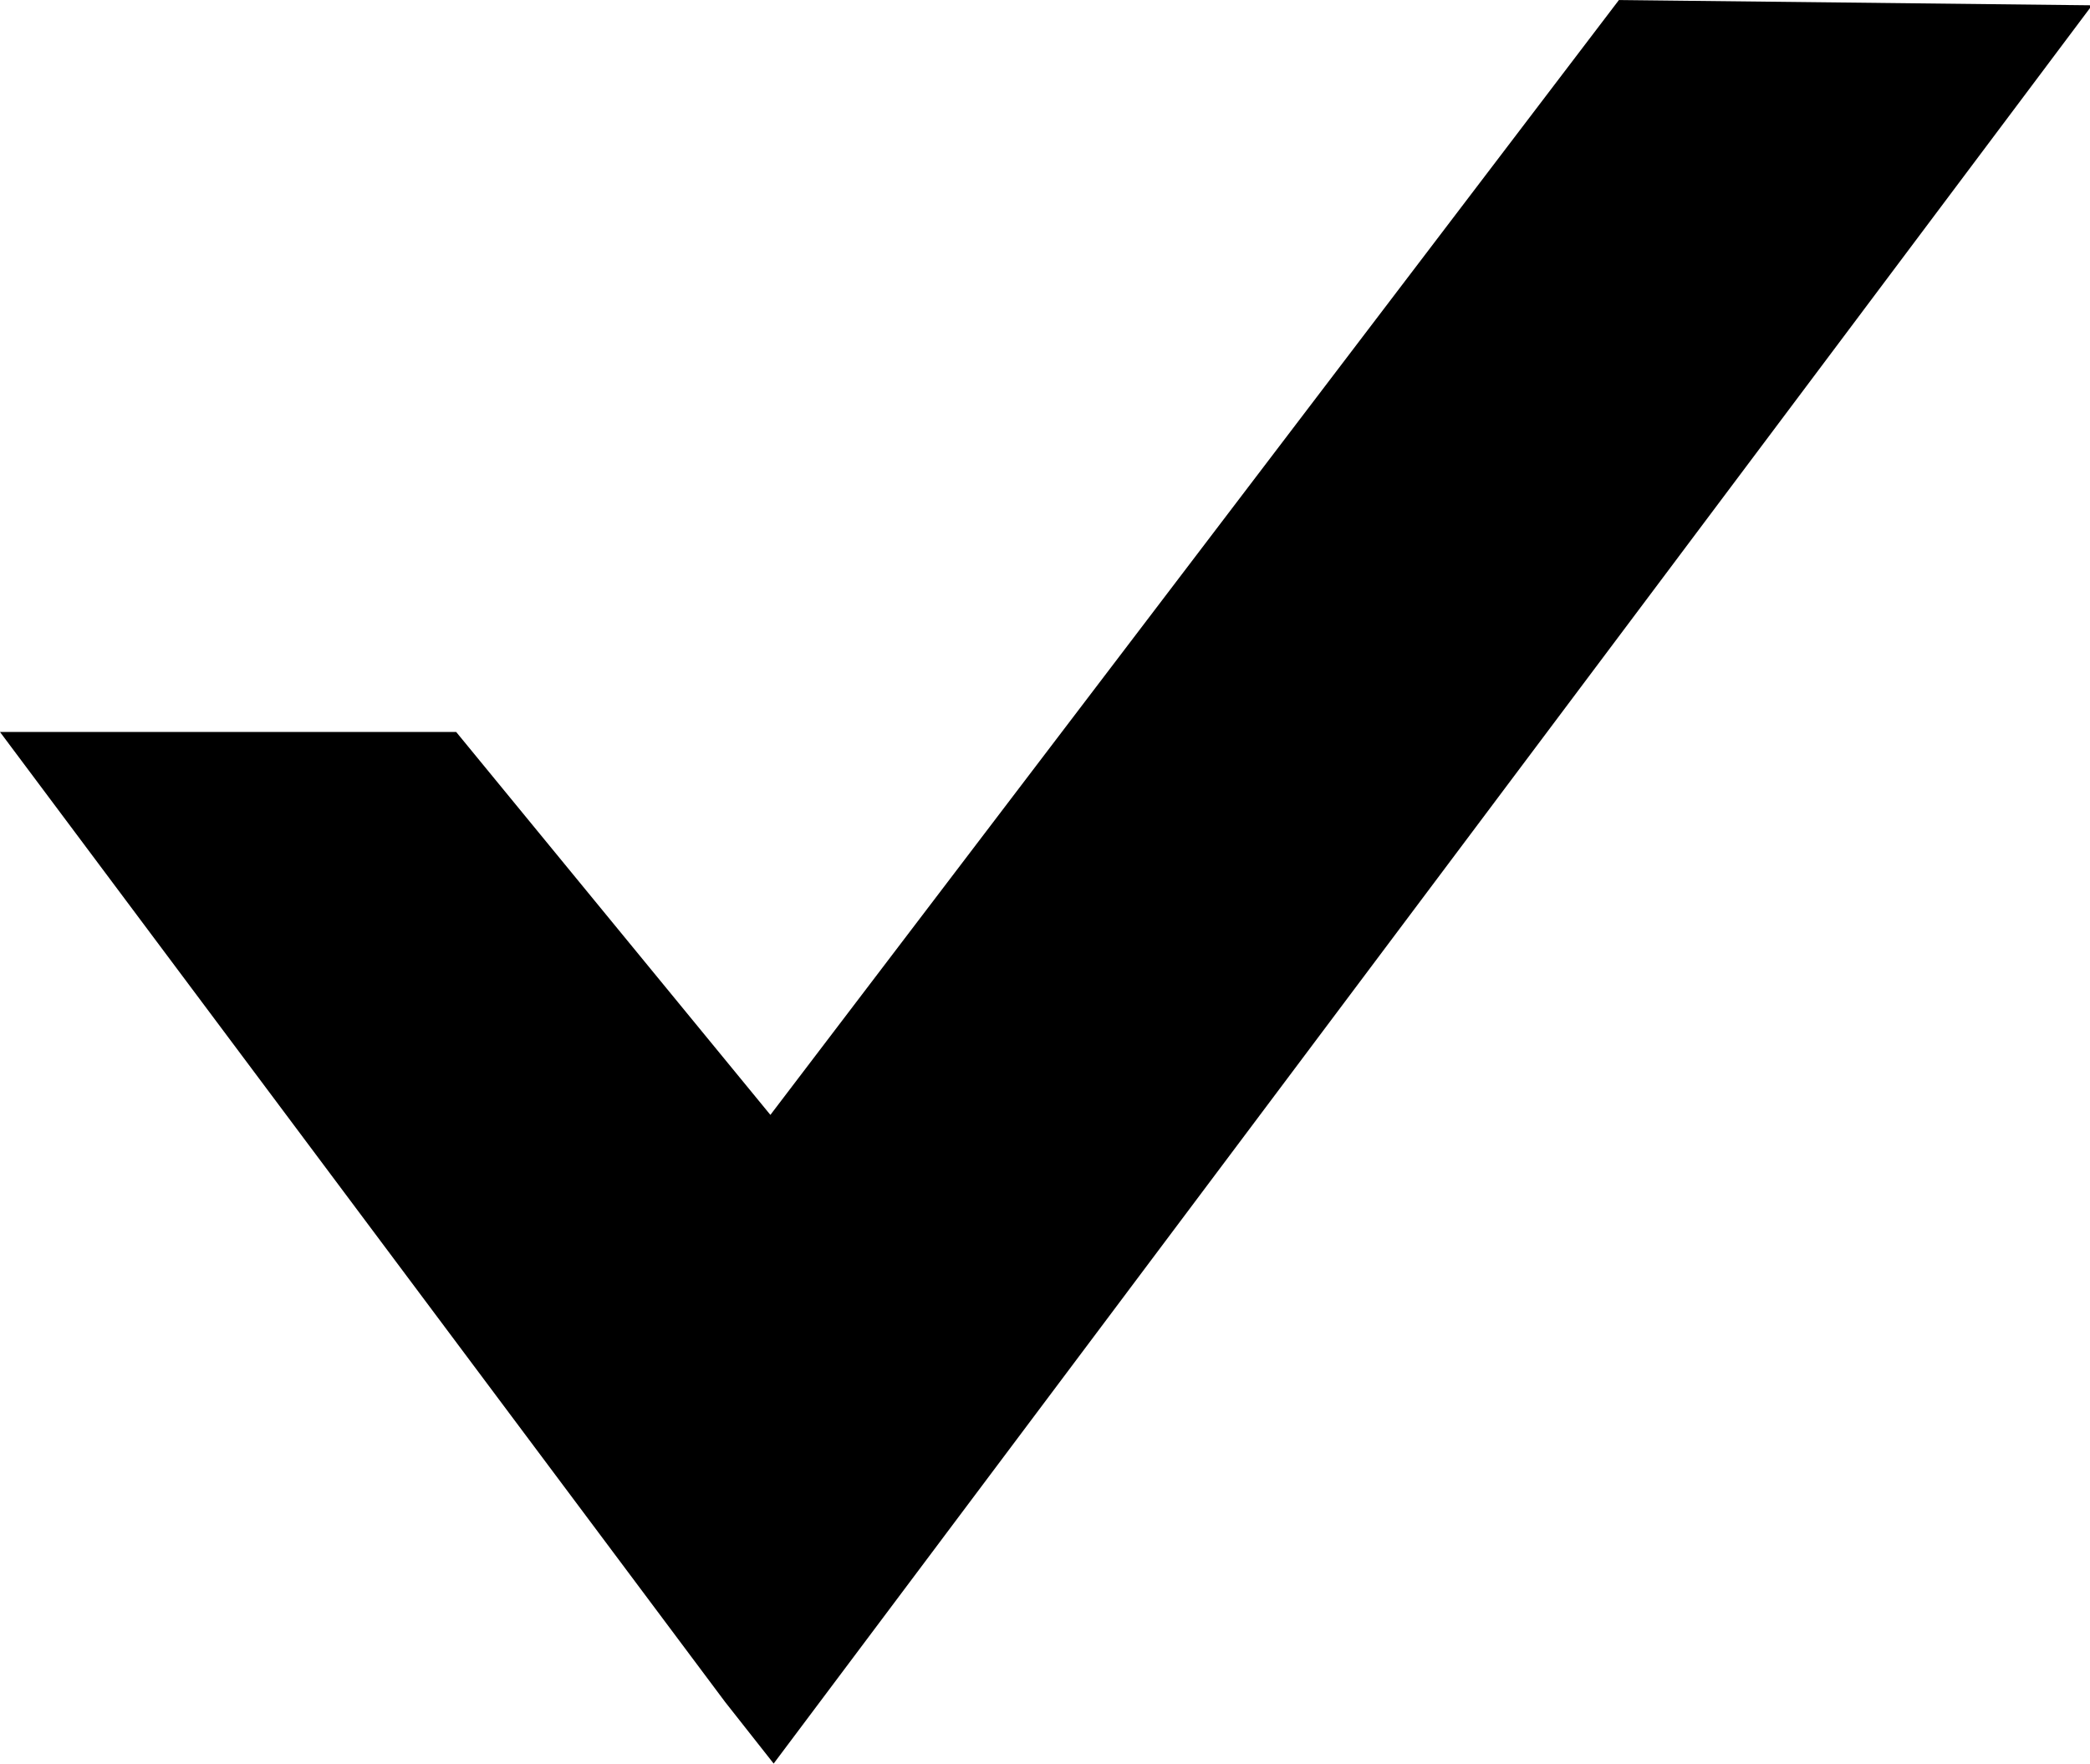 <svg width="62.706mm" height="52.917mm" version="1.1" viewBox="0 0 62.706 52.917" xmlns="http://www.w3.org/2000/svg">
 <path d="m23.212 52.911-1.455-1.846-21.757-29.104h13.687l9.427 11.488 25.458-33.448 14.195.158z" stroke-width=".265"/>
</svg>
